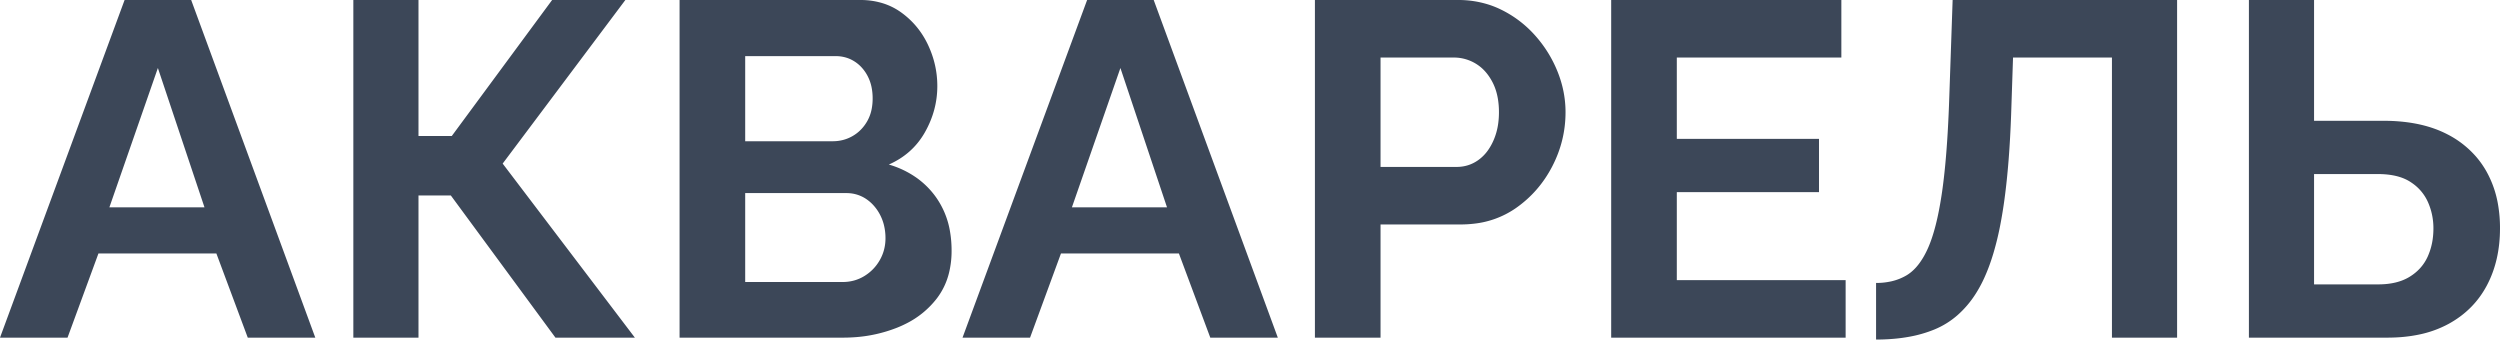 <svg xmlns="http://www.w3.org/2000/svg" viewBox="0 0 367.99 49.98"><title>Акварель</title><g fill="#3C4758" fill-rule="evenodd"><path d="M 246.82 41.23 L 271.67 41.23 L 271.67 49.7 L 237.16 49.7 L 237.16 0 L 271.04 0 L 271.04 8.47 L 246.82 8.47 L 246.82 20.44 L 267.75 20.44 L 267.75 28.28 L 246.82 28.28 L 246.82 41.23 Z M 320.46 49.7 L 310.87 49.7 L 310.87 8.47 L 296.31 8.47 L 296.03 16.87 Q 295.778 23.974 295.055 29.301 A 67.684 67.684 0 0 1 294.42 33.18 A 43.236 43.236 0 0 1 293.421 37.281 Q 292.831 39.251 292.096 40.865 A 18.772 18.772 0 0 1 290.78 43.295 A 14.602 14.602 0 0 1 288.094 46.428 A 12.187 12.187 0 0 1 284.795 48.475 A 18.448 18.448 0 0 1 280.899 49.592 Q 279.12 49.908 277.097 49.967 A 32.413 32.413 0 0 1 276.15 49.98 L 276.15 41.65 A 10.055 10.055 0 0 0 278.407 41.408 A 7.726 7.726 0 0 0 280.63 40.53 Q 282.103 39.657 283.215 37.678 A 13.937 13.937 0 0 0 283.815 36.47 Q 285.052 33.662 285.81 28.616 A 66.499 66.499 0 0 0 285.88 28.14 Q 286.397 24.519 286.693 19.476 A 204.289 204.289 0 0 0 286.93 14.21 L 287.42 0 L 320.46 0 L 320.46 49.7 Z M 61.6 49.7 L 52.01 49.7 L 52.01 0 L 61.6 0 L 61.6 20.02 L 66.5 20.02 L 81.27 0 L 92.05 0 L 73.99 24.08 L 93.45 49.7 L 81.76 49.7 L 66.36 28.77 L 61.6 28.77 L 61.6 49.7 Z M 0 49.7 L 18.34 0 L 28.14 0 L 46.41 49.7 L 36.47 49.7 L 31.85 37.31 L 14.49 37.31 L 9.94 49.7 L 0 49.7 Z M 141.68 49.7 L 160.02 0 L 169.82 0 L 188.09 49.7 L 178.15 49.7 L 173.53 37.31 L 156.17 37.31 L 151.62 49.7 L 141.68 49.7 Z M 124.04 49.7 L 100.03 49.7 L 100.03 0 L 126.63 0 A 11.09 11.09 0 0 1 129.894 0.464 A 9.41 9.41 0 0 1 132.685 1.855 Q 135.24 3.71 136.605 6.615 Q 137.97 9.52 137.97 12.67 Q 137.97 16.24 136.15 19.46 Q 134.33 22.68 130.83 24.22 A 13.613 13.613 0 0 1 134.966 26.206 A 12.189 12.189 0 0 1 137.585 28.77 A 12.14 12.14 0 0 1 139.851 34.158 A 16.412 16.412 0 0 1 140.07 36.89 A 13.449 13.449 0 0 1 139.684 40.191 A 10.166 10.166 0 0 1 137.9 43.925 A 13.032 13.032 0 0 1 133.393 47.624 A 16.138 16.138 0 0 1 132.055 48.23 A 20.802 20.802 0 0 1 125.652 49.648 A 24.577 24.577 0 0 1 124.04 49.7 Z M 351.4 49.7 L 331.03 49.7 L 331.03 0 L 340.62 0 L 340.62 17.78 L 350.84 17.78 Q 355.741 17.78 359.295 19.32 A 14.955 14.955 0 0 1 360.185 19.74 A 14.05 14.05 0 0 1 364.55 23.156 A 13.407 13.407 0 0 1 365.995 25.235 A 15.174 15.174 0 0 1 367.709 30.16 A 20.261 20.261 0 0 1 367.99 33.6 Q 367.99 38.36 366.065 42 Q 364.14 45.64 360.43 47.67 A 15.831 15.831 0 0 1 356.034 49.254 Q 353.894 49.7 351.4 49.7 Z M 203.21 49.7 L 193.55 49.7 L 193.55 0 L 214.62 0 A 14.63 14.63 0 0 1 219.238 0.716 A 13.469 13.469 0 0 1 220.92 1.4 Q 223.79 2.8 225.925 5.18 Q 228.06 7.56 229.25 10.5 Q 230.44 13.44 230.44 16.52 Q 230.44 20.72 228.48 24.5 Q 226.52 28.28 223.09 30.66 A 13.32 13.32 0 0 1 216.893 32.934 A 17.045 17.045 0 0 1 214.97 33.04 L 203.21 33.04 L 203.21 49.7 Z M 124.53 28.42 L 109.69 28.42 L 109.69 41.51 L 124.04 41.51 Q 125.79 41.51 127.225 40.635 Q 128.66 39.76 129.5 38.29 Q 130.34 36.82 130.34 35.07 A 7.974 7.974 0 0 0 130.096 33.066 A 6.763 6.763 0 0 0 129.57 31.675 A 6.532 6.532 0 0 0 128.368 30.006 A 5.911 5.911 0 0 0 127.505 29.295 A 5.128 5.128 0 0 0 124.797 28.426 A 6.28 6.28 0 0 0 124.53 28.42 Z M 340.62 25.62 L 340.62 41.86 L 350.07 41.86 Q 352.87 41.86 354.69 40.74 Q 356.51 39.62 357.35 37.765 A 9.447 9.447 0 0 0 358.122 34.881 A 11.721 11.721 0 0 0 358.19 33.6 Q 358.19 31.57 357.385 29.75 A 6.703 6.703 0 0 0 355.014 26.922 A 8.125 8.125 0 0 0 354.795 26.775 Q 353.01 25.62 350 25.62 L 340.62 25.62 Z M 203.21 8.47 L 203.21 24.57 L 214.41 24.57 Q 216.16 24.57 217.56 23.59 A 6.117 6.117 0 0 0 219.091 22.024 A 8.207 8.207 0 0 0 219.8 20.755 A 9.338 9.338 0 0 0 220.532 18.163 A 12.034 12.034 0 0 0 220.64 16.52 A 11.898 11.898 0 0 0 220.484 14.543 Q 220.288 13.381 219.846 12.42 A 7.161 7.161 0 0 0 219.695 12.11 Q 218.75 10.29 217.245 9.38 A 6.179 6.179 0 0 0 213.99 8.47 L 203.21 8.47 Z M 122.99 8.26 L 109.69 8.26 L 109.69 20.79 L 122.57 20.79 Q 124.18 20.79 125.51 20.02 Q 126.84 19.25 127.645 17.85 A 5.894 5.894 0 0 0 128.317 15.99 A 8.083 8.083 0 0 0 128.45 14.49 A 8.194 8.194 0 0 0 128.291 12.839 A 6.184 6.184 0 0 0 127.715 11.2 A 5.892 5.892 0 0 0 126.669 9.76 A 5.212 5.212 0 0 0 125.755 9.03 Q 124.53 8.26 122.99 8.26 Z M 16.1 30.52 L 30.1 30.52 L 23.24 10.01 L 16.1 30.52 Z M 157.78 30.52 L 171.78 30.52 L 164.92 10.01 L 157.78 30.52 Z" vector-effect="non-scaling-stroke"/></g></svg>
